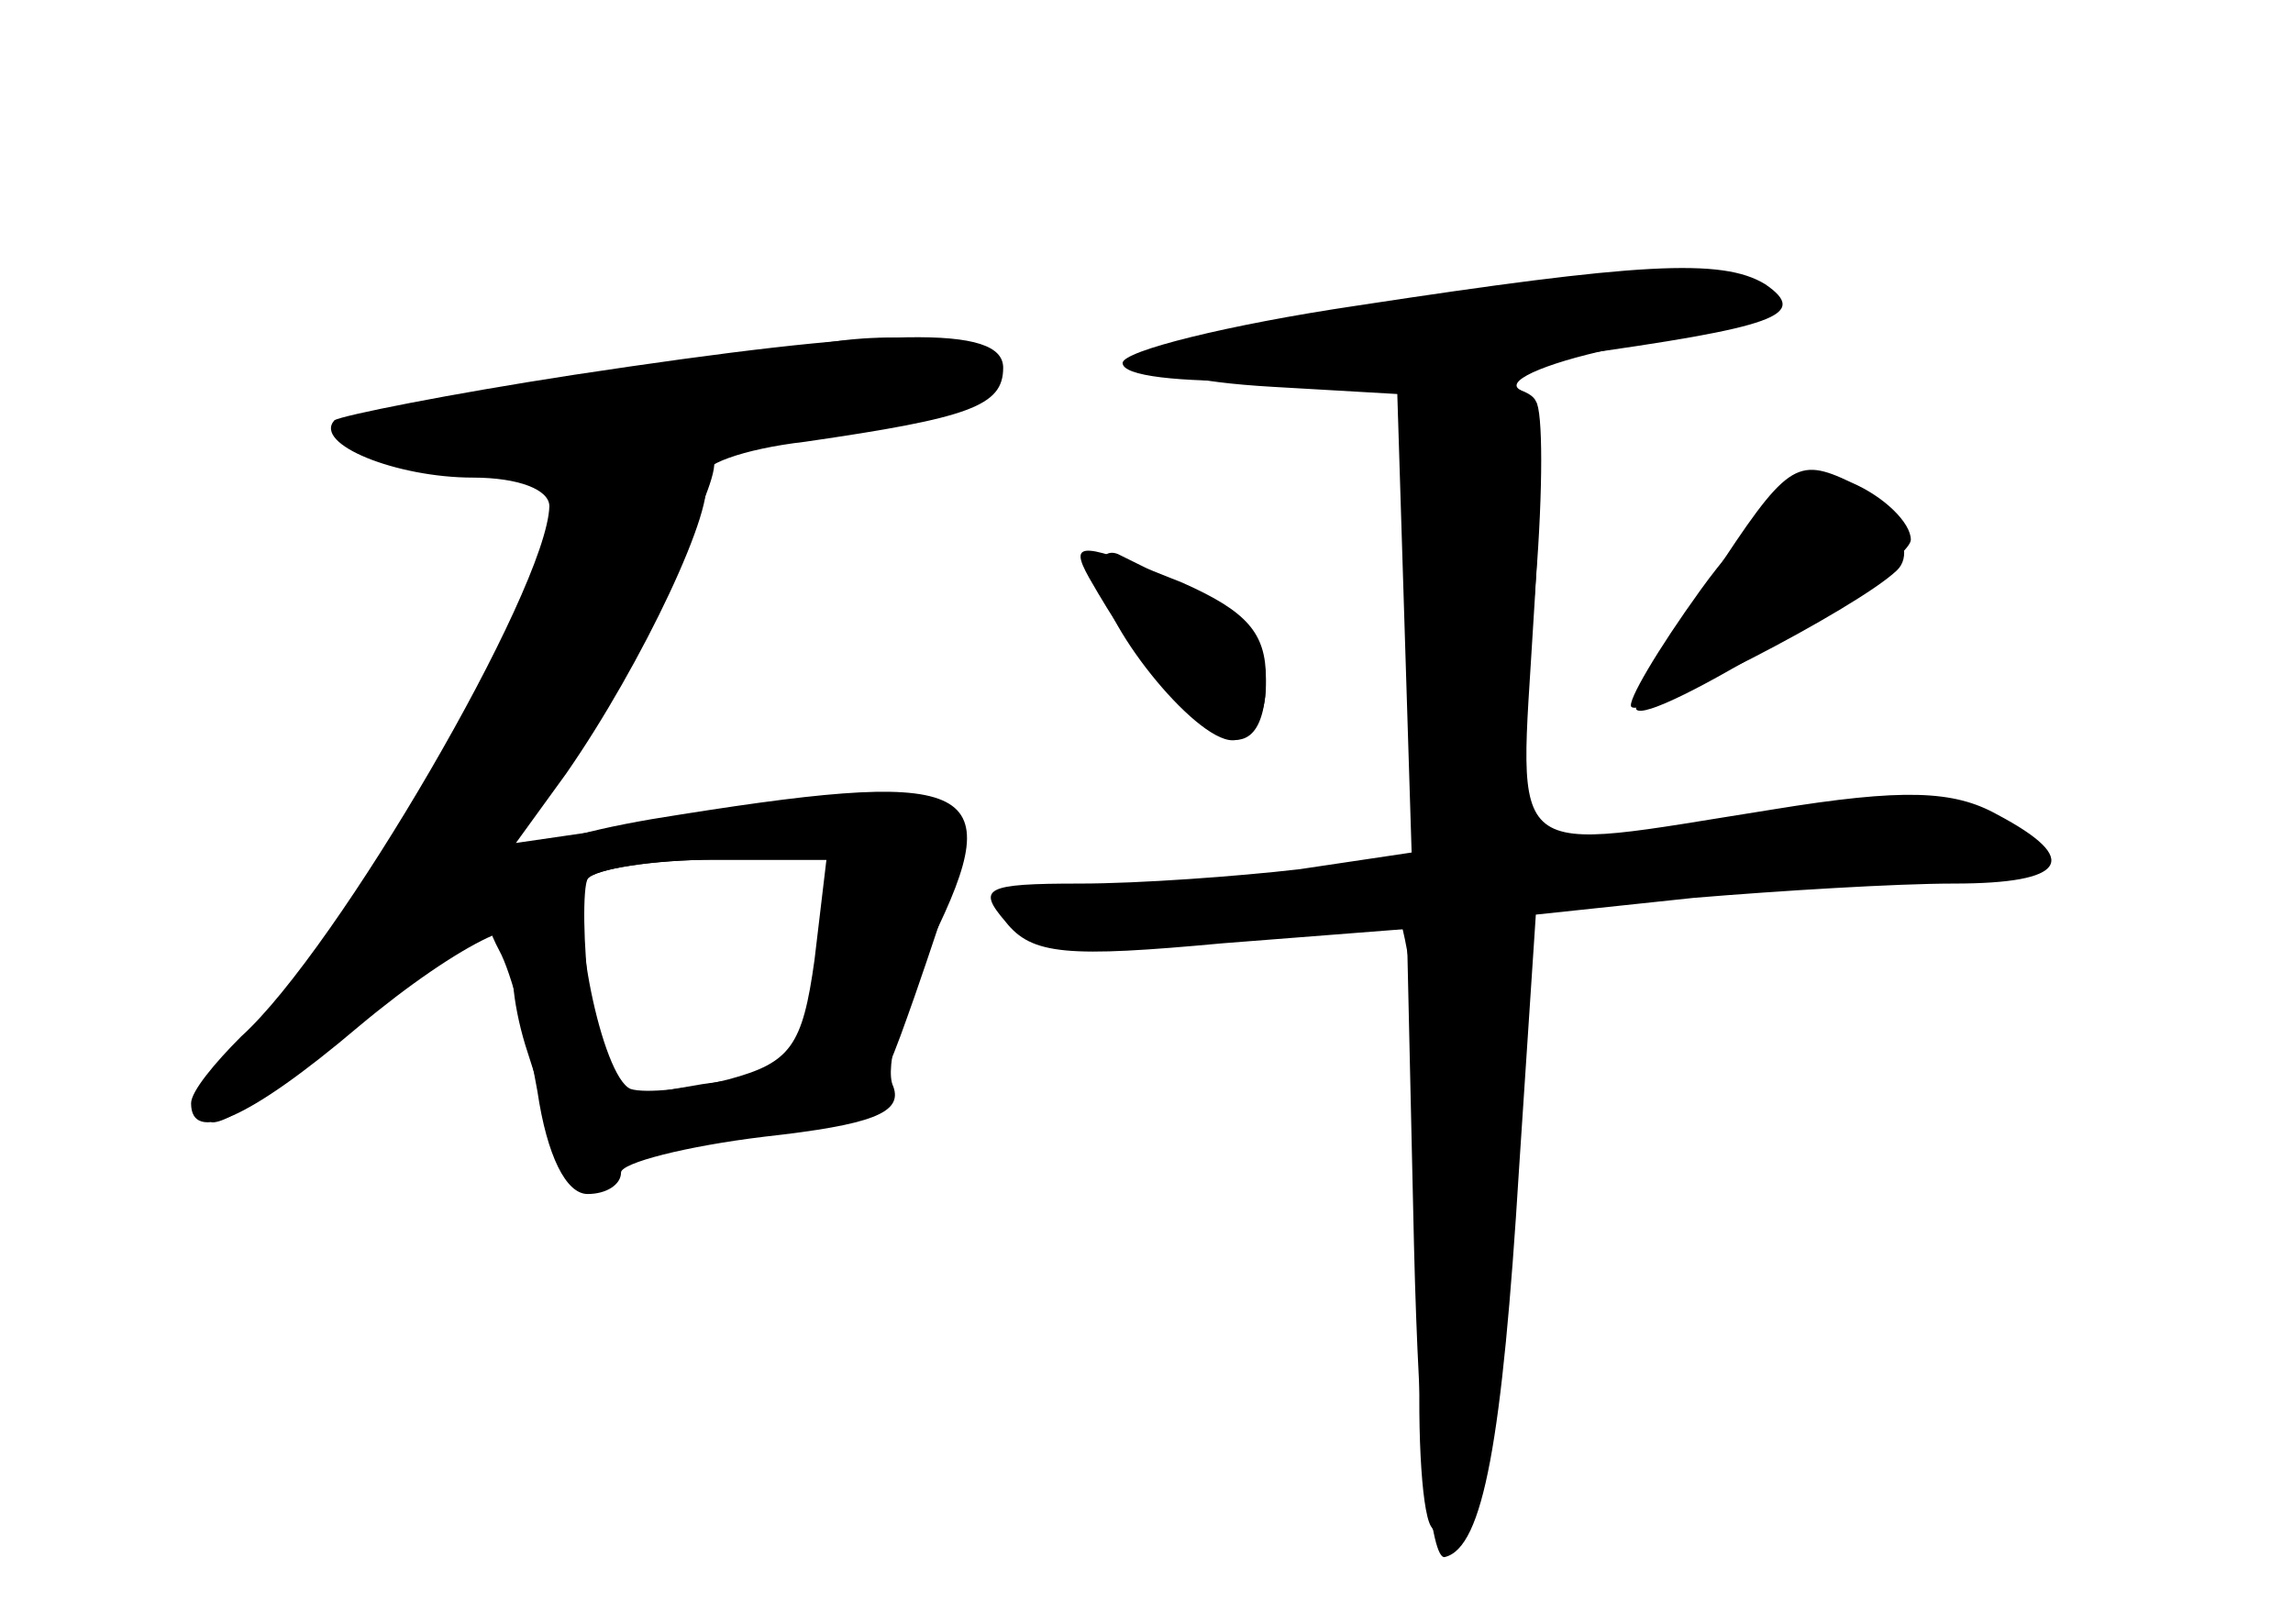 <?xml version="1.0" standalone="no"?>
<!DOCTYPE svg PUBLIC "-//W3C//DTD SVG 20010904//EN"
 "http://www.w3.org/TR/2001/REC-SVG-20010904/DTD/svg10.dtd">
<svg version="1.0" xmlns="http://www.w3.org/2000/svg"
 width="96pt" height="68pt" viewBox="0 0 96 68"
 preserveAspectRatio="xMidYMid meet">
<g transform="translate(0,68) scale(0.1,-0.1)" fill="#000000" stroke="none">
<g id="part-0" class="char-part">
  <path d="M635 560 c-22 -4 -66 -11 -97 -15 -72 -8 -75 -23 -5 -27 l52 -3 3
-96 3 -96 -47 -7 c-26 -3 -67 -6 -92 -6 -40 0 -43 -2 -31 -16 11 -14 26 -15
91 -9 l77 6 3 -133 c2 -82 7 -132 13 -130 16 4 24 49 31 163 l7 106 66 7 c36
3 85 6 109 6 47 0 54 10 18 29 -18 10 -39 11 -94 2 -114 -18 -106 -24 -100 79
4 60 2 93 -6 97 -6 4 14 12 44 18 30 5 55 15 55 20 0 13 -49 15 -100 5z"/>
  <path d="M240 523 c-52 -8 -97 -17 -100 -19 -9 -10 26 -24 58 -24 19 0 32 -5
32 -12 -1 -35 -89 -186 -129 -222 -11 -11 -21 -23 -21 -28 0 -17 24 -7 70 32
43 36 79 53 66 31 -3 -5 -1 -24 5 -42 6 -19 13 -40 15 -48 3 -9 8 -10 17 -3 6
5 35 13 62 17 50 6 50 7 68 58 28 81 27 82 -18 81 -22 0 -64 -4 -94 -9 l-55
-8 21 29 c32 46 64 114 58 124 -3 5 16 12 42 15 69 10 83 15 83 31 0 18 -48
17 -180 -3z m103 -245 c-3 -24 -6 -44 -7 -44 0 -1 -19 -5 -42 -8 l-41 -7 -6
42 c-3 24 -3 47 -1 51 3 4 27 8 54 8 l48 0 -5 -42z"/>
  <path d="M712 433 c-18 -25 -31 -47 -29 -49 5 -5 94 41 111 57 12 11 -12 39
-33 38 -9 0 -31 -21 -49 -46z"/>
  <path d="M460 440 c0 -20 40 -70 56 -70 8 0 14 10 14 23 0 22 -9 29 -62 55 -5
2 -8 -2 -8 -8z"/>
</g>
<g id="part-1" class="char-part">
  <path d="M316 530 c-16 -5 -60 -12 -98 -16 -76 -7 -90 -21 -25 -26 36 -3 42
-6 39 -23 -7 -40 -50 -122 -100 -188 -28 -37 -48 -67 -43 -67 18 0 104 86 136
136 39 60 73 124 74 139 0 6 21 13 47 17 25 4 53 9 62 13 14 5 14 7 2 15 -18
12 -55 11 -94 0z"/>
</g>
<g id="part-2" class="char-part">
  <path d="M273 337 c-64 -11 -80 -25 -64 -55 5 -9 12 -36 16 -59 4 -27 12 -43
21 -43 8 0 14 4 14 9 0 4 27 11 60 15 45 5 58 10 54 21 -4 8 4 35 16 61 33 67
18 73 -117 51z m68 -59 c-5 -36 -10 -43 -36 -50 -16 -4 -35 -6 -41 -4 -12 5
-26 74 -18 88 3 4 27 8 53 8 l47 0 -5 -42z"/>
</g>
<g id="part-3" class="char-part">
  <path d="M568 552 c-54 -8 -98 -19 -98 -24 0 -11 93 -10 187 3 86 12 101 17
82 30 -18 11 -53 9 -171 -9z"/>
</g>
<g id="part-4" class="char-part">
  <path d="M588 445 c3 -70 5 -75 26 -75 21 0 24 5 29 67 3 38 3 71 0 75 -2 5
-16 8 -31 8 l-27 0 3 -75z"/>
  <path d="M716 437 c-18 -28 -32 -53 -31 -54 5 -8 115 60 115 71 0 7 -11 18
-25 24 -23 11 -27 8 -59 -41z"/>
  <path d="M456 438 c40 -70 74 -89 74 -42 0 19 -8 28 -35 40 -42 17 -48 18 -39
2z"/>
</g>
<g id="part-5" class="char-part">
  <path d="M599 348 c-1 -7 -1 -16 0 -20 0 -5 -6 -8 -14 -8 -8 0 -15 -5 -15 -11
0 -5 4 -8 9 -5 12 8 21 -98 16 -181 -2 -38 0 -75 4 -82 16 -26 24 11 28 121 1
60 6 114 9 120 4 7 2 8 -4 4 -7 -4 -12 -2 -12 3 0 6 5 11 11 11 5 0 8 3 6 8
-3 4 33 6 80 4 63 -3 88 0 94 10 8 11 11 11 18 -1 5 -8 11 -9 15 -3 3 5 -1 13
-10 16 -27 10 -109 7 -121 -5 -9 -9 -24 -9 -59 1 -38 11 -44 15 -28 21 17 7
17 8 -3 8 -13 1 -24 -5 -24 -11z"/>
  <path d="M460 297 c0 -5 -10 -6 -22 -2 -19 5 -20 4 -6 -5 9 -5 27 -8 40 -6 13
3 38 5 56 5 17 1 32 5 32 10 0 5 -22 9 -50 8 -27 -1 -50 -6 -50 -10z"/>
</g>
</g>
</svg>